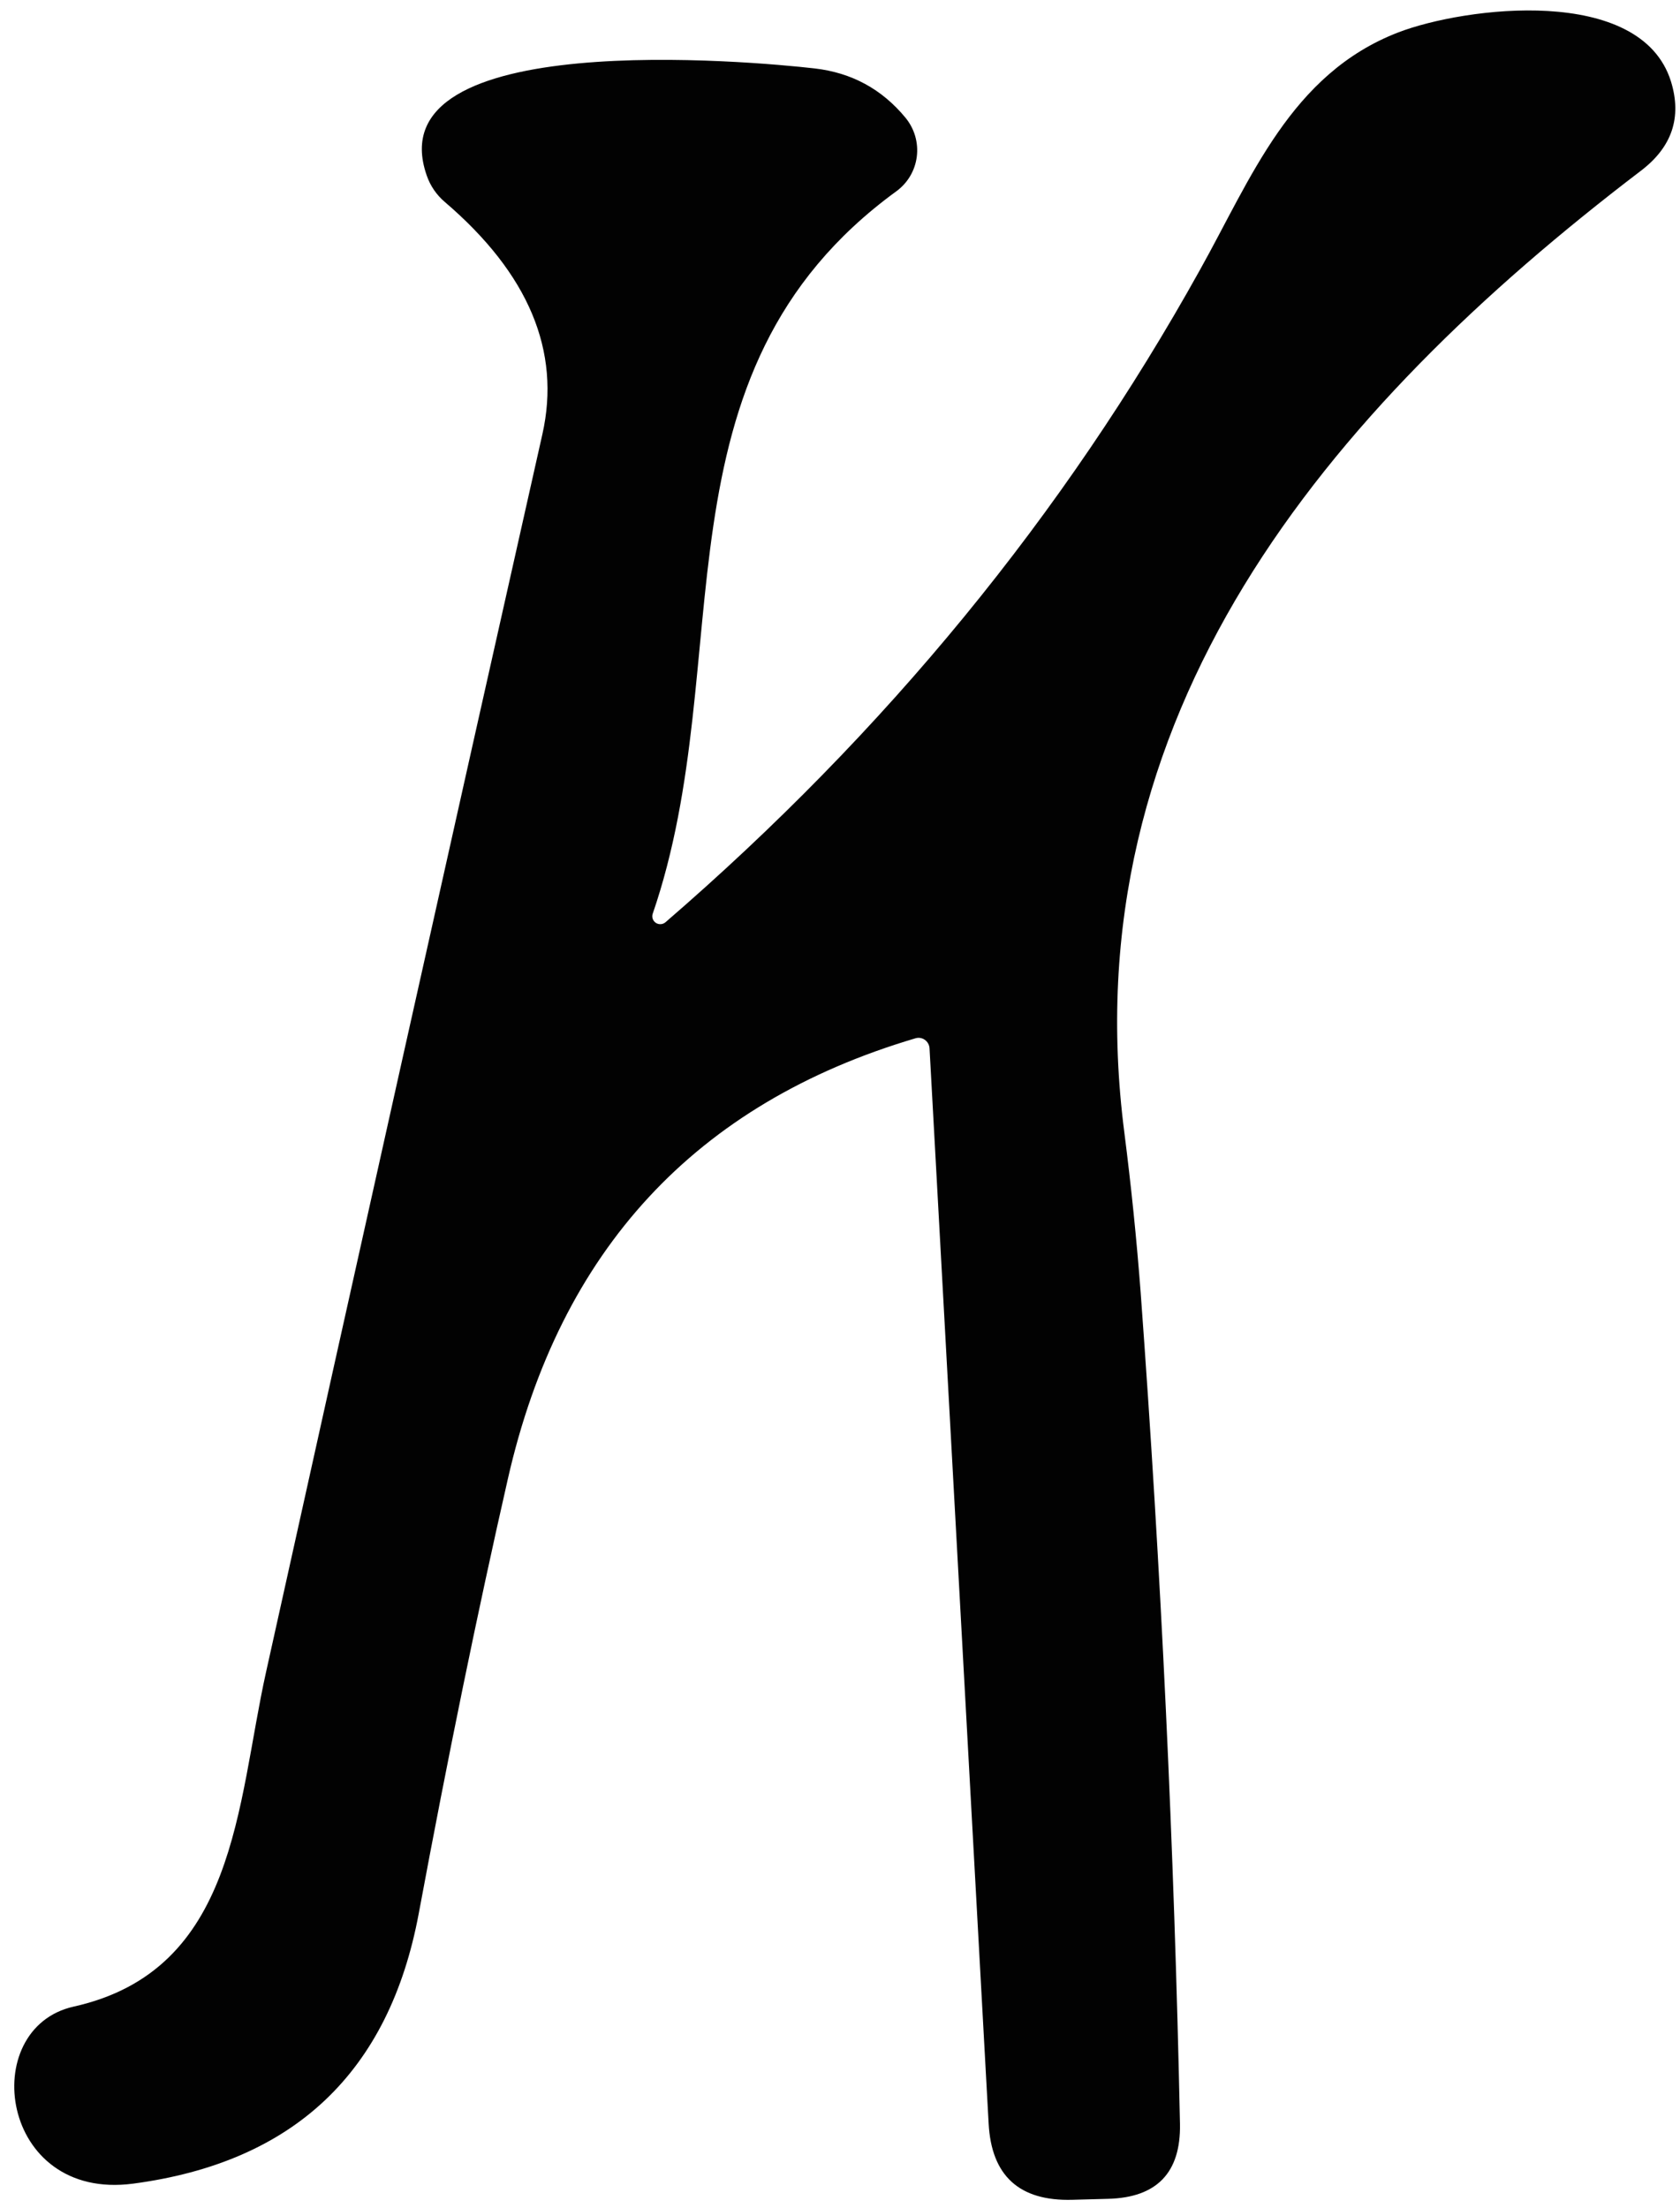 <svg width="70" height="92" viewBox="0 0 70 92" fill="none" xmlns="http://www.w3.org/2000/svg">
<path d="M27.191 38.092C27.172 38.16 27.175 38.232 27.2 38.297C27.225 38.363 27.27 38.419 27.33 38.458C27.389 38.496 27.459 38.514 27.53 38.51C27.601 38.506 27.668 38.48 27.723 38.435C36.907 30.507 44.33 21.448 49.991 11.259C52.12 7.458 53.771 3.076 58.27 1.347C61.025 0.291 68.359 -0.646 69.623 3.392C70.085 4.888 69.668 6.129 68.372 7.115C55.208 17.146 44.6 29.83 46.85 47.212C47.133 49.43 47.36 51.647 47.528 53.865C48.38 65.453 48.926 77.002 49.166 88.511C49.201 90.535 48.203 91.574 46.171 91.626L44.68 91.666C42.471 91.728 41.308 90.667 41.193 88.485L38.73 43.675C38.725 43.606 38.704 43.539 38.67 43.479C38.636 43.419 38.589 43.368 38.532 43.328C38.476 43.289 38.412 43.263 38.345 43.252C38.278 43.242 38.21 43.246 38.145 43.266C28.987 45.976 23.326 52.096 21.161 61.626C19.901 67.16 18.663 73.197 17.448 79.734C16.214 86.351 12.248 90.104 5.548 90.993C-0.029 91.732 -0.96 84.512 3.073 83.615C9.874 82.097 9.861 75.194 11.085 69.677C14.821 52.809 18.659 35.615 22.599 18.096C23.379 14.629 22.026 11.404 18.539 8.421C18.191 8.127 17.928 7.744 17.78 7.312C15.611 1.096 31.41 2.561 33.939 2.851C35.483 3.027 36.747 3.714 37.732 4.91C37.916 5.135 38.052 5.394 38.133 5.672C38.213 5.95 38.236 6.241 38.2 6.527C38.164 6.814 38.07 7.089 37.923 7.338C37.776 7.586 37.58 7.802 37.346 7.972C26.911 15.575 30.838 27.494 27.191 38.092Z" fill="#020202"/>
</svg>
